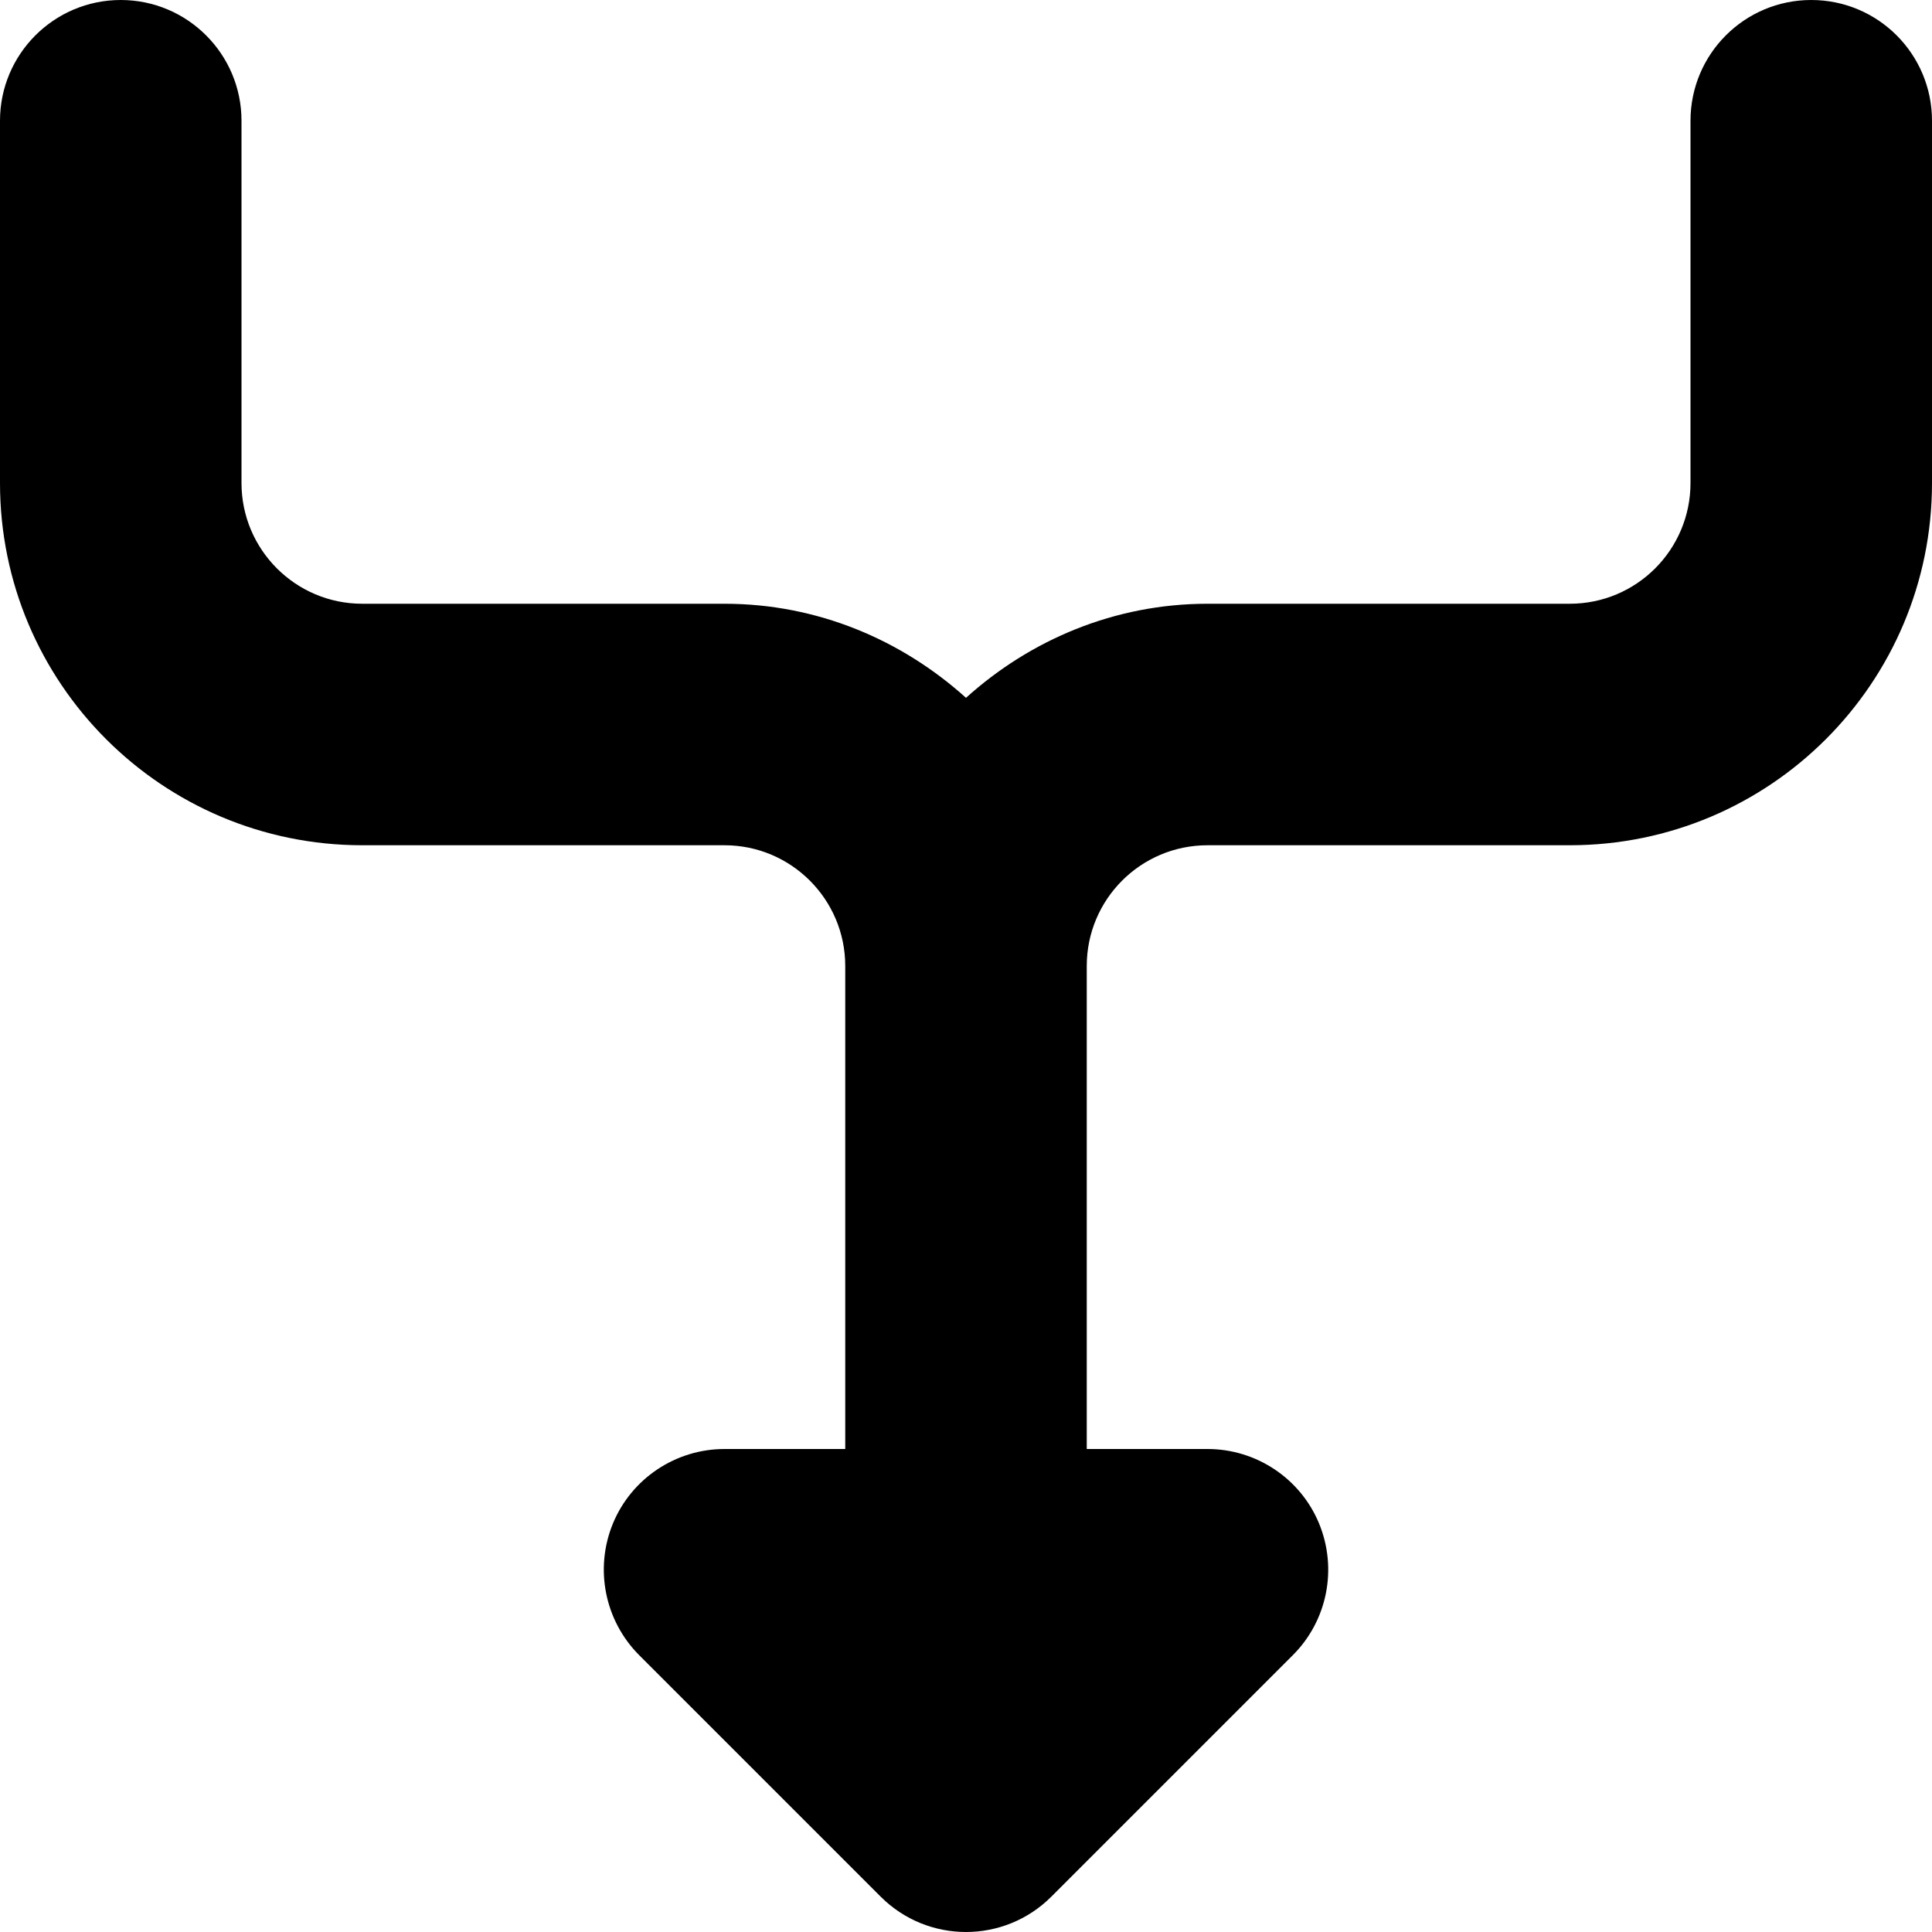 <?xml version="1.0" encoding="utf-8"?>
<!--

    Copyright (c) 2012-2017 Codenvy, S.A.
    All rights reserved. This program and the accompanying materials
    are made available under the terms of the Eclipse Public License v1.0
    which accompanies this distribution, and is available at
    http://www.eclipse.org/legal/epl-v10.html

    Contributors:
      Codenvy, S.A. - initial API and implementation

-->
<!-- Generator: IcoMoon.io --> <!DOCTYPE svg PUBLIC "-//W3C//DTD SVG 1.1//EN" "http://www.w3.org/Graphics/SVG/1.1/DTD/svg11.dtd"> <svg version="1.1" id="Layer_1" xmlns="http://www.w3.org/2000/svg" xmlns:xlink="http://www.w3.org/1999/xlink" x="0px" y="0px" width="48px" height="48px" viewBox="0 0 48 48" enable-background="new 0 0 16 16" xml:space="preserve" fill="#000000"> <path d="M 45.00,0.00c-1.659,0.00-3.00,1.344-3.00,3.00l0.00,9.00 c0.00,1.656-1.341,3.00-3.00,3.00l-9.00,0.00 C 27.687,15.00, 25.593,15.90, 24.00,17.337C 22.404,15.90, 20.316,15.00, 18.00,15.00L9.00,15.00 C 7.344,15.00, 6.00,13.656, 6.00,12.00L6.00,3.00 c0.00-1.656-1.344-3.00-3.00-3.00S0.00,1.344,0.00,3.00l0.00,9.00 c0.00,4.971, 4.029,9.00, 9.00,9.00 l9.00,0.00 c 1.656,0.00, 3.00,1.344, 3.00,3.00l0.00,12.00 L18.00,36.00 c-1.212,0.00-2.31,0.732-2.772,1.851c-0.462,1.122-0.204,2.412, 0.651,3.27l 6.00,6.00C 22.464,47.706, 23.232,48.00, 24.00,48.00 s 1.536-0.294, 2.121-0.879l 6.00-6.00c 0.858-0.858, 1.113-2.148, 0.651-3.27C 32.31,36.732, 31.212,36.00, 30.00,36.00L27.00,36.00 L27.00,24.00 c0.00-1.656, 1.341-3.00, 3.00-3.00l9.00,0.00 c 4.971,0.00, 9.00-4.029, 9.00-9.00L48.00,3.00 C 48.00,1.344, 46.659,0.00, 45.00,0.00z" ></path></svg>
